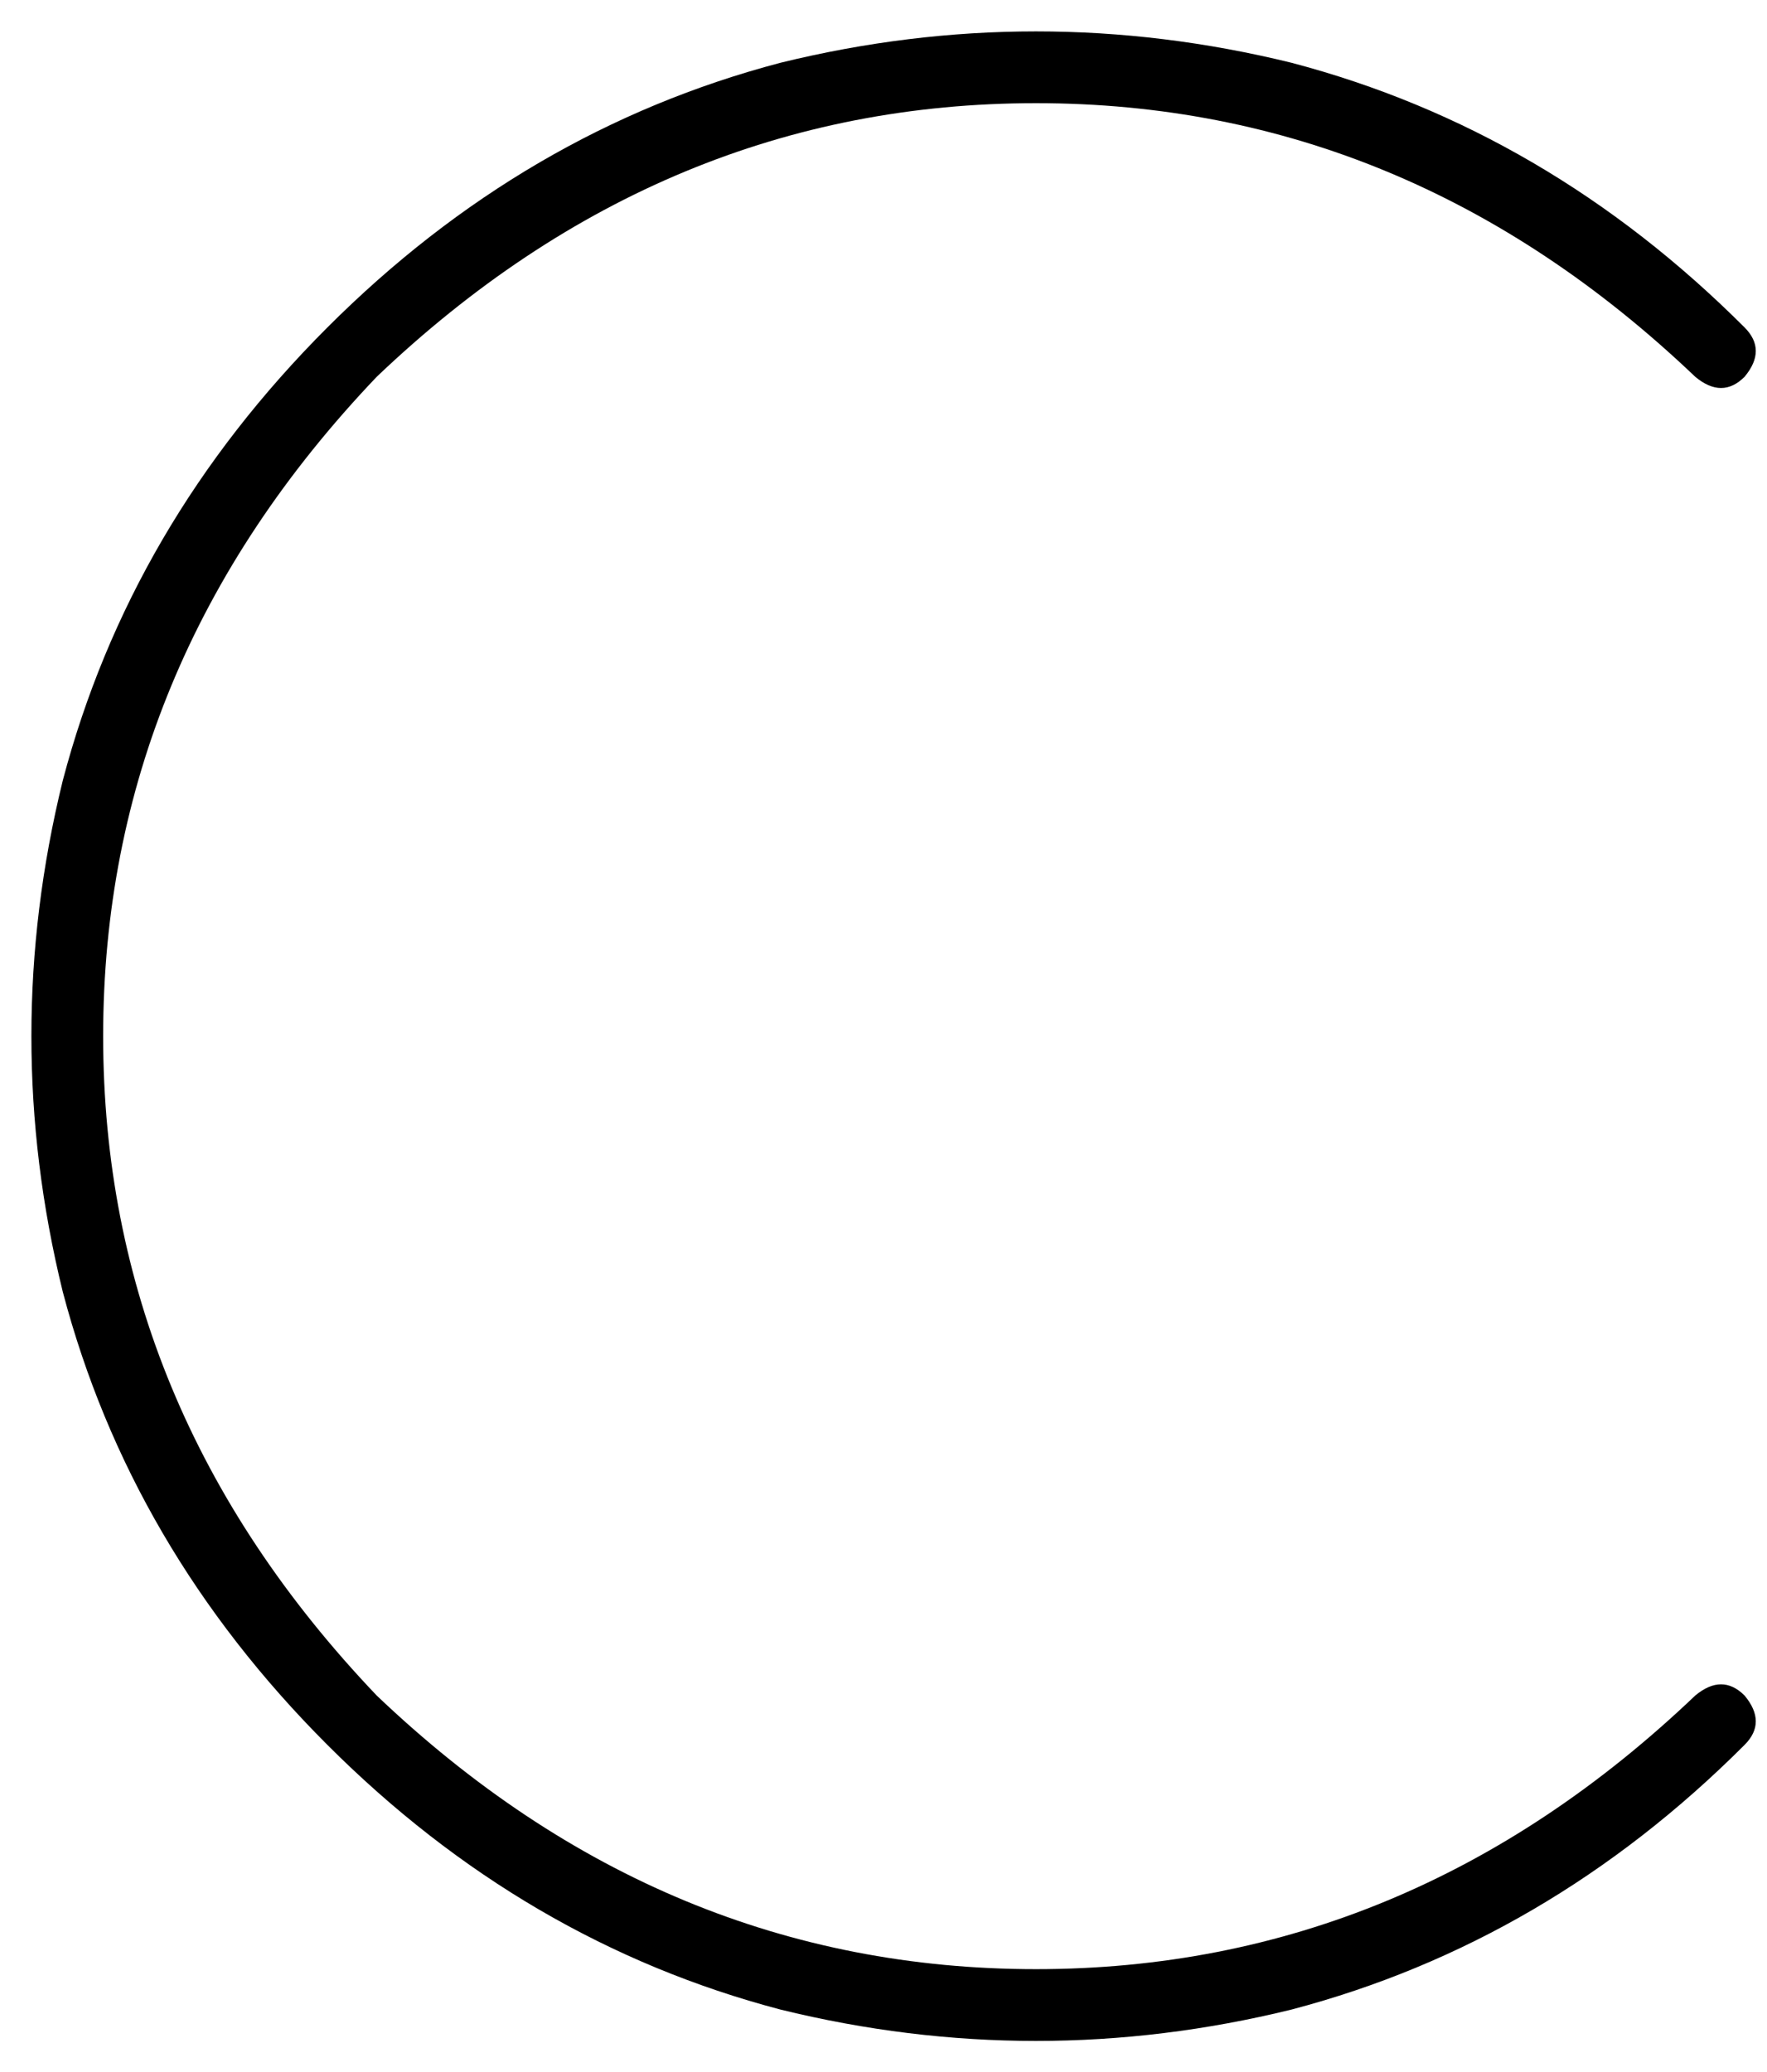<svg xmlns="http://www.w3.org/2000/svg" viewBox="0 0 394 462">
  <path d="M 84 84 Q 23 148 23 231 L 23 231 L 23 231 Q 23 314 84 378 Q 148 439 231 439 Q 314 439 378 378 Q 384 373 389 378 Q 394 384 389 389 Q 345 433 288 448 Q 231 462 174 448 Q 117 433 73 389 Q 29 345 14 288 Q 0 231 14 174 Q 29 117 73 73 Q 117 29 174 14 Q 231 0 288 14 Q 345 29 389 73 Q 394 78 389 84 Q 384 89 378 84 Q 314 23 231 23 Q 148 23 84 84 L 84 84 Z" />
</svg>